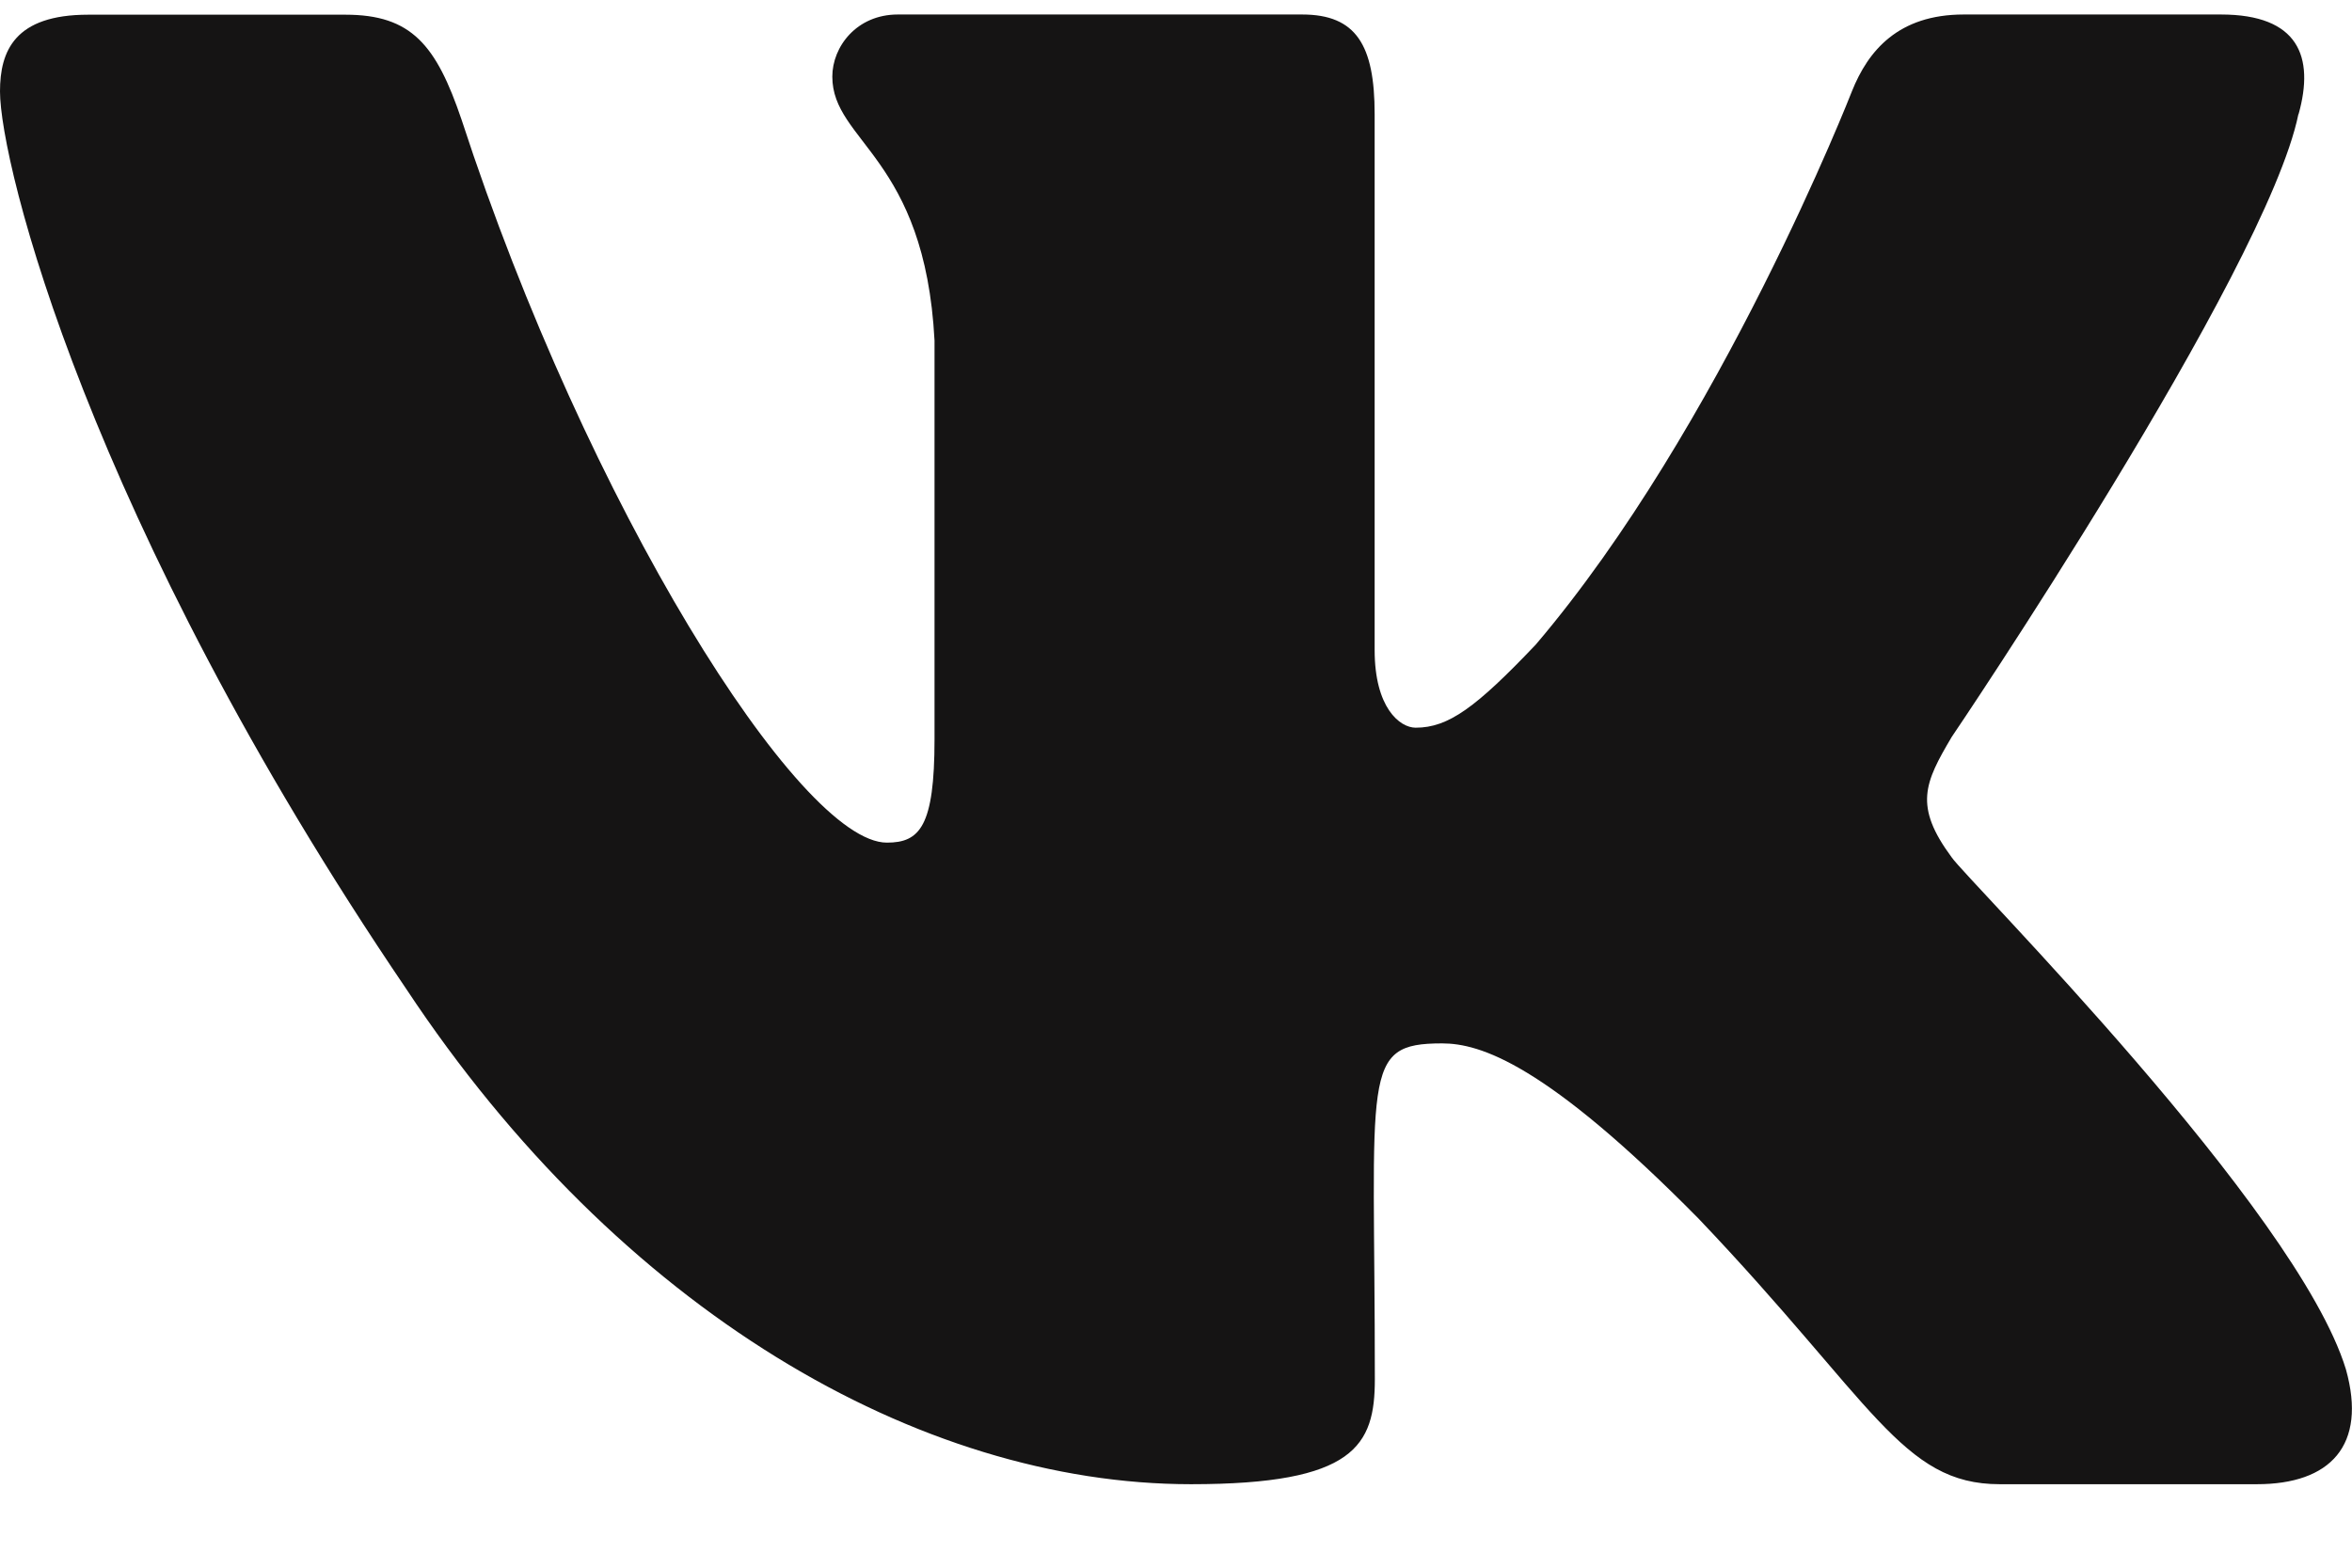 <svg width="24" height="16" viewBox="0 0 24 16" fill="none" xmlns="http://www.w3.org/2000/svg">
<path d="M19.915 8.75C19.527 8.225 19.638 7.991 19.915 7.522C19.92 7.517 23.123 2.775 23.453 1.166L23.455 1.165C23.619 0.579 23.455 0.148 22.662 0.148H20.038C19.37 0.148 19.062 0.518 18.897 0.932C18.897 0.932 17.561 4.358 15.671 6.579C15.061 7.221 14.779 7.427 14.446 7.427C14.282 7.427 14.027 7.221 14.027 6.635V1.165C14.027 0.462 13.84 0.148 13.287 0.148H9.161C8.742 0.148 8.493 0.476 8.493 0.782C8.493 1.448 9.438 1.601 9.536 3.476V7.545C9.536 8.436 9.385 8.6 9.05 8.6C8.158 8.6 5.993 5.16 4.71 1.222C4.451 0.458 4.198 0.15 3.525 0.15H0.9C0.151 0.15 0 0.519 0 0.933C0 1.663 0.892 5.297 4.148 10.097C6.318 13.373 9.374 15.148 12.154 15.148C13.825 15.148 14.029 14.754 14.029 14.076C14.029 10.945 13.878 10.649 14.715 10.649C15.103 10.649 15.771 10.855 17.331 12.436C19.114 14.309 19.407 15.148 20.405 15.148H23.029C23.777 15.148 24.156 14.754 23.938 13.976C23.439 12.34 20.067 8.975 19.915 8.75Z" fill="#151414"/>
</svg>

